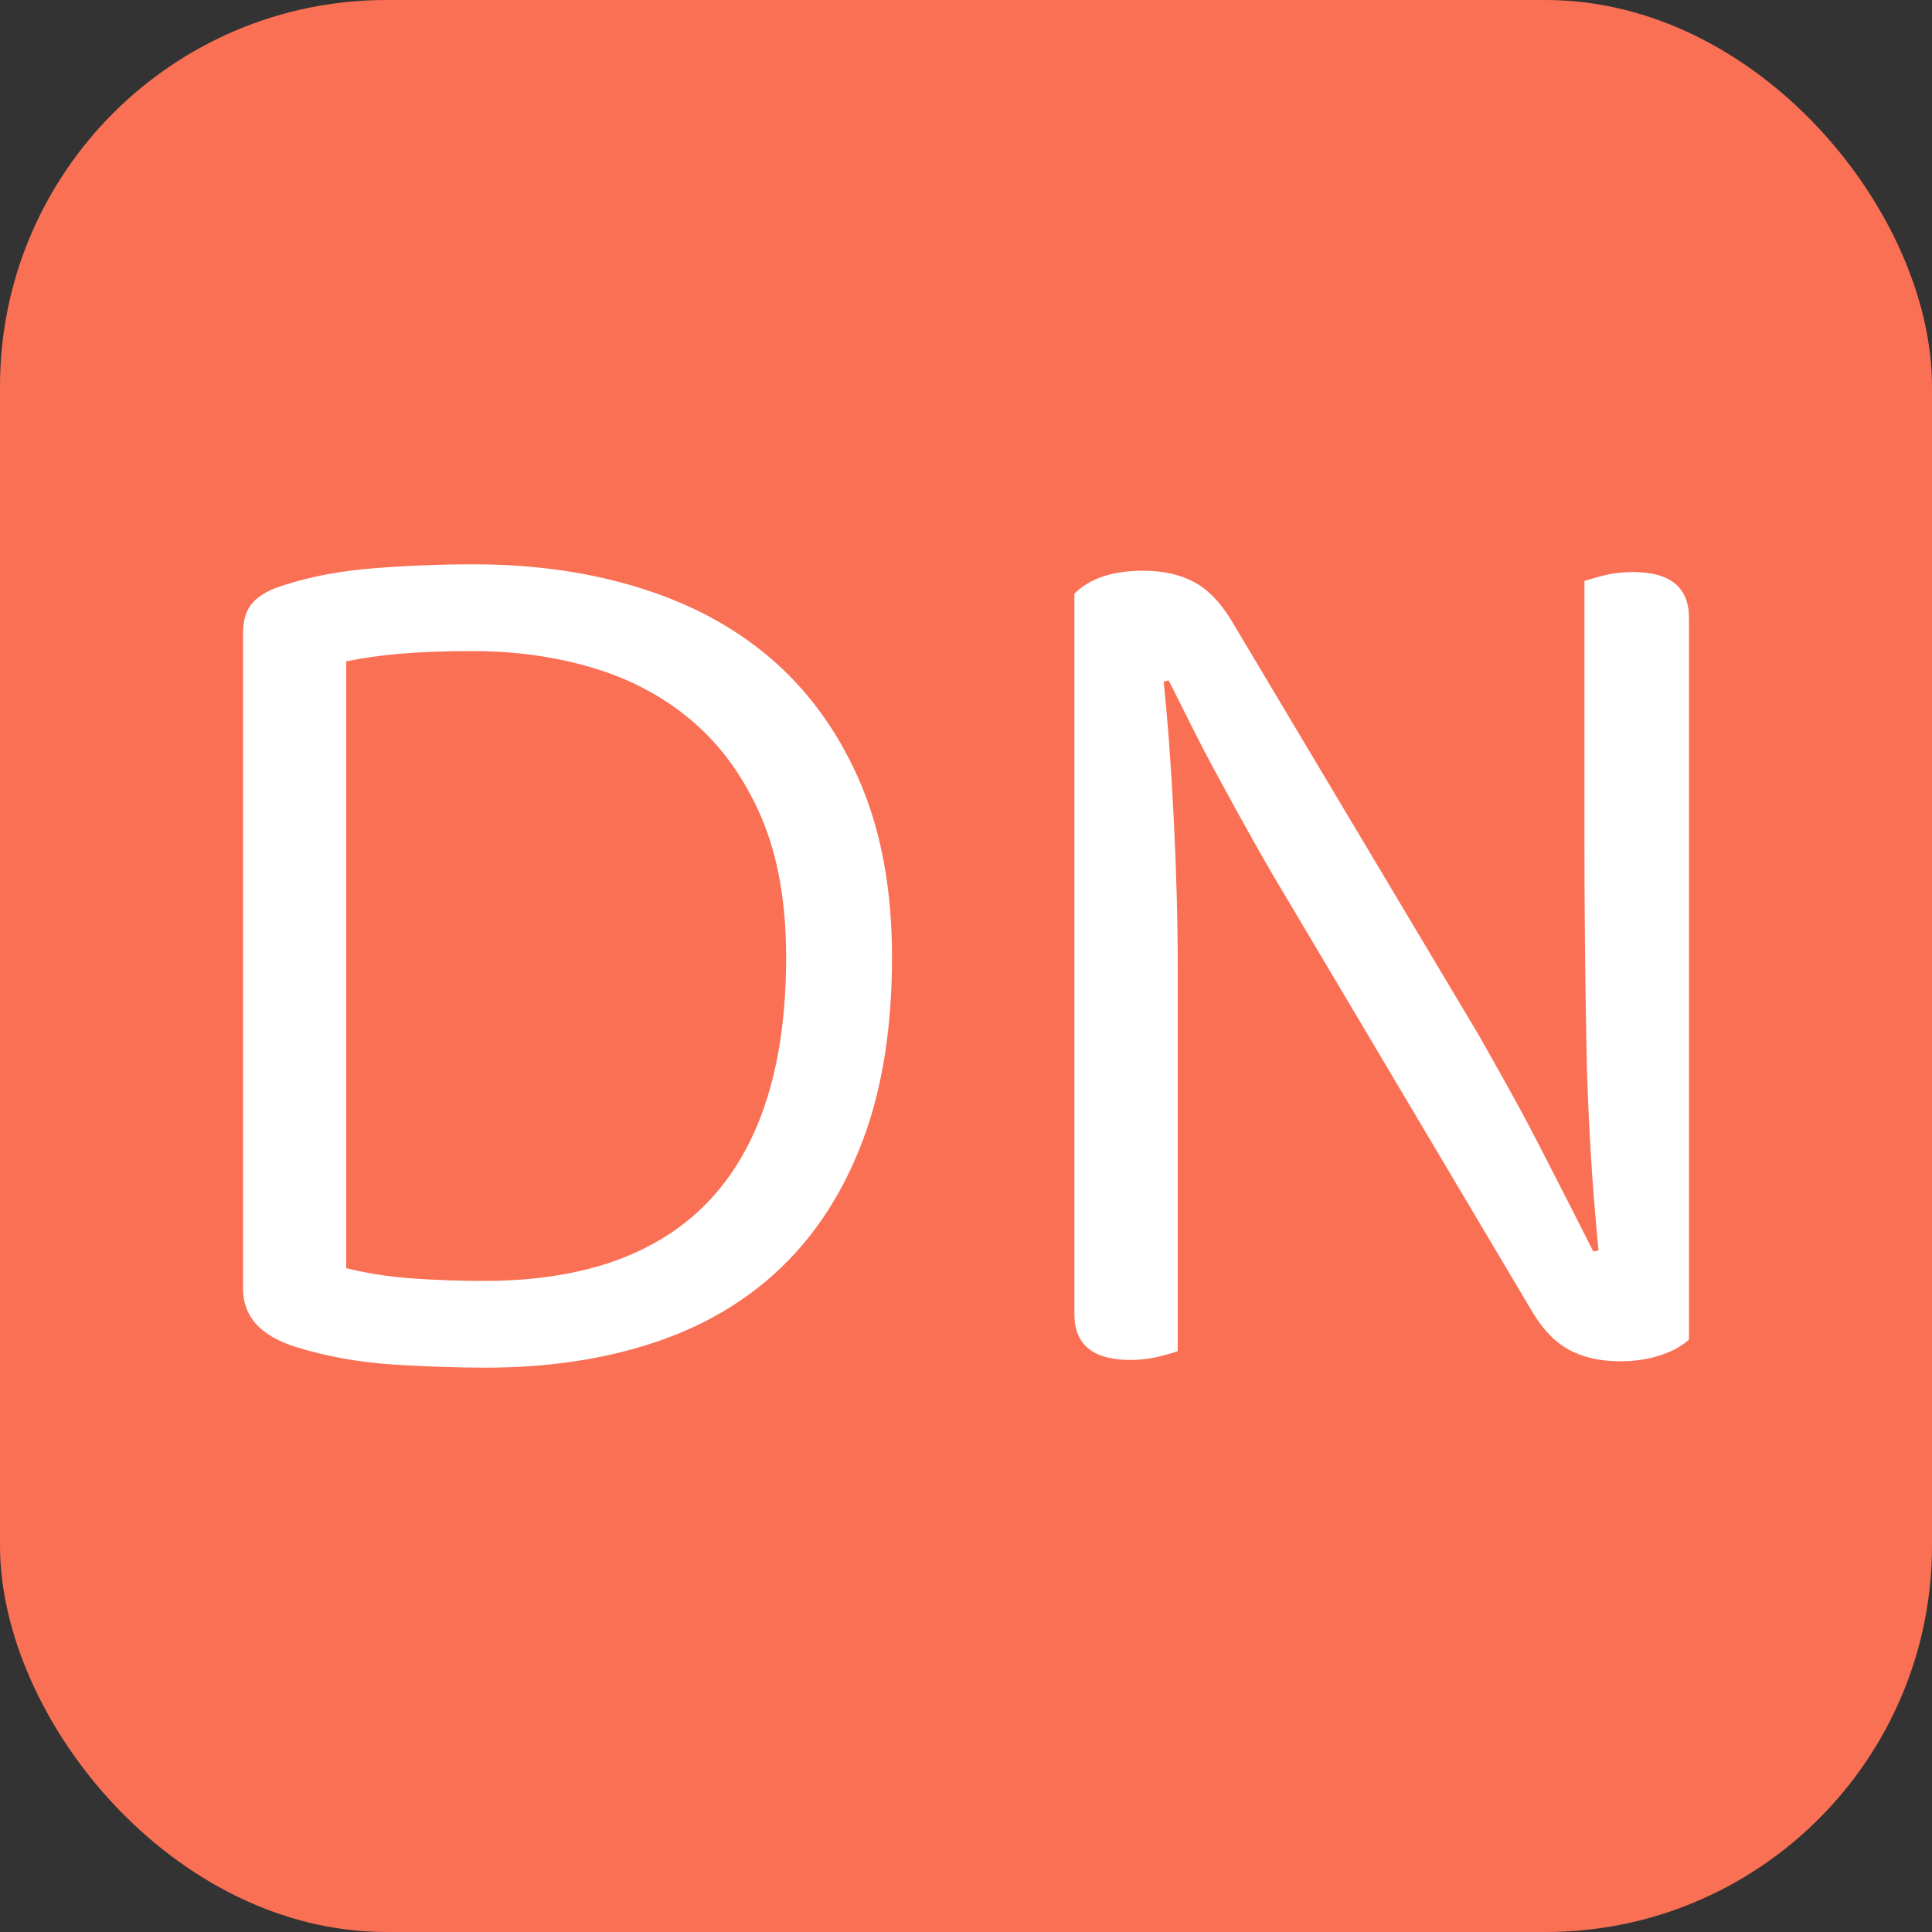 <svg xmlns="http://www.w3.org/2000/svg" width="256" height="256" viewBox="0 0 100 100"><rect x="0" y="0" width="100" height="100" fill="#333333" stroke="none"/><rect width="100" height="100" rx="20" fill="#fa7055"></rect><path d="M40.69 49.54L40.69 49.54Q40.69 45.31 39.41 42.31Q38.12 39.31 35.91 37.39Q33.70 35.48 30.76 34.59Q27.82 33.70 24.46 33.70L24.46 33.70Q22.35 33.70 20.79 33.83Q19.24 33.96 17.92 34.23L17.92 34.23L17.92 65.64Q19.51 66.04 21.32 66.17Q23.14 66.30 25.05 66.30L25.05 66.30Q32.84 66.30 36.77 62.08Q40.69 57.85 40.69 49.54ZM46.17 49.54L46.17 49.54Q46.17 54.95 44.69 58.94Q43.20 62.94 40.46 65.58Q37.72 68.22 33.83 69.50Q29.94 70.79 25.12 70.79L25.12 70.79Q23.01 70.79 20.37 70.63Q17.73 70.46 15.35 69.73L15.35 69.73Q12.58 68.88 12.58 66.70L12.58 66.70L12.58 32.77Q12.58 31.72 13.11 31.16Q13.63 30.60 14.76 30.27L14.76 30.27Q16.80 29.61 19.38 29.41Q21.95 29.21 24.52 29.21L24.52 29.21Q29.34 29.21 33.33 30.50Q37.33 31.78 40.17 34.32Q43.00 36.87 44.59 40.66Q46.17 44.46 46.17 49.54ZM58.51 70.39L58.51 70.39Q55.61 70.39 55.61 68.02L55.61 68.02L55.61 30.73Q56.80 29.54 59.17 29.54L59.17 29.54Q60.76 29.54 61.88 30.17Q63.00 30.79 63.93 32.44L63.93 32.44L76.53 53.56Q77.32 54.95 78.18 56.50Q79.04 58.05 79.83 59.60Q80.62 61.15 81.32 62.51Q82.01 63.86 82.47 64.78L82.47 64.78L82.74 64.72Q82.21 59.37 82.11 53.96Q82.01 48.55 82.01 43.40L82.01 43.40L82.01 30.07Q82.41 29.94 83.07 29.77Q83.73 29.61 84.52 29.61L84.52 29.61Q87.42 29.61 87.42 31.98L87.42 31.98L87.42 69.34Q86.83 69.87 85.90 70.16Q84.98 70.46 83.86 70.46L83.86 70.46Q82.27 70.46 81.15 69.83Q80.03 69.21 79.11 67.56L79.11 67.56L66.57 46.44Q65.77 45.12 64.88 43.53Q63.99 41.95 63.17 40.43Q62.34 38.91 61.65 37.53Q60.96 36.14 60.49 35.22L60.49 35.22L60.23 35.28Q60.56 38.45 60.76 42.51Q60.96 46.57 60.96 50.20L60.96 50.20L60.96 69.93Q60.63 70.06 59.93 70.23Q59.24 70.39 58.51 70.39Z" fill="#ffffff"></path></svg>